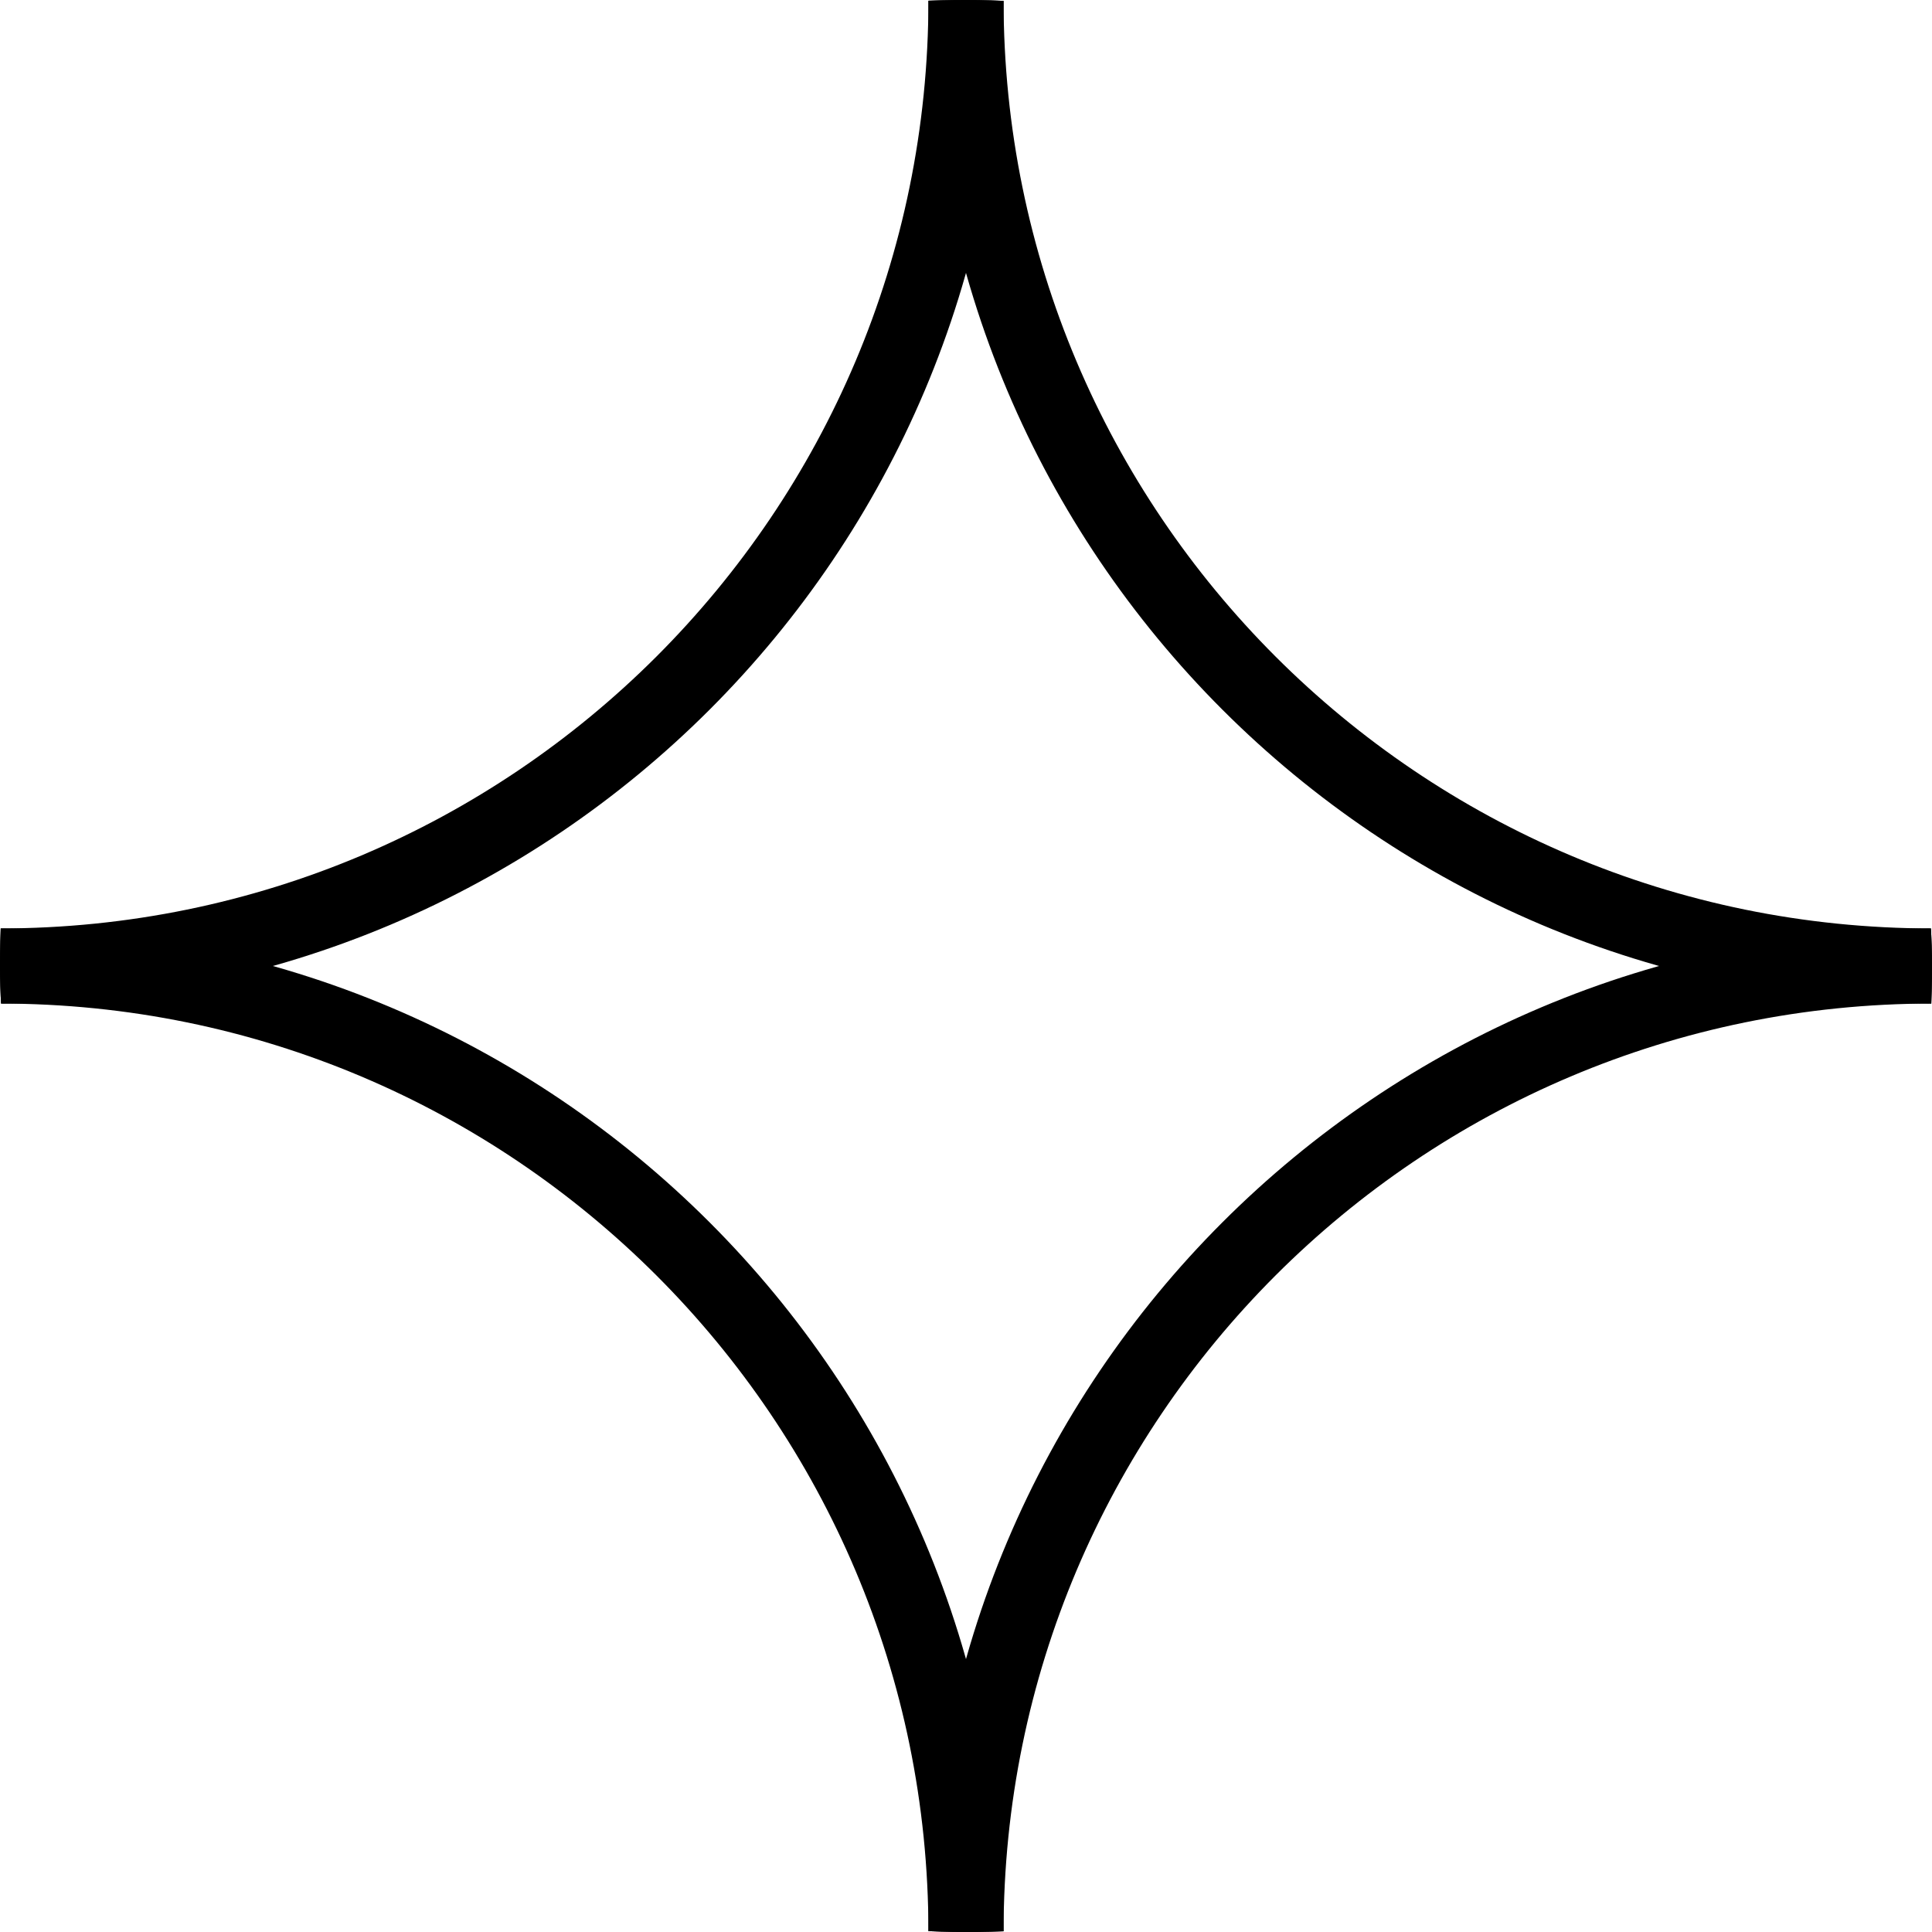 <svg width="180" height="180" viewBox="0 0 180 180" fill="none" xmlns="http://www.w3.org/2000/svg">
<g clip-path="url(#clip0_50_69)">
<path d="M390 390H90V180C90 130.294 130.294 90 180 90H390V390Z" stroke="black" stroke-width="7"/>
<path d="M-210 390V90H0C49.706 90 90 130.294 90 180V390H-210Z" stroke="black" stroke-width="7"/>
<path d="M390 -210L390 90H180C130.294 90 90 49.706 90 0V-210L390 -210Z" stroke="black" stroke-width="7"/>
<path d="M-210 -210H90V0C90 49.706 49.706 90 0 90H-210V-210Z" stroke="black" stroke-width="7"/>
</g>
<defs>
<clipPath id="clip0_50_69">
<rect width="180" height="180" rx="90" fill="white"/>
</clipPath>
</defs>
</svg>
